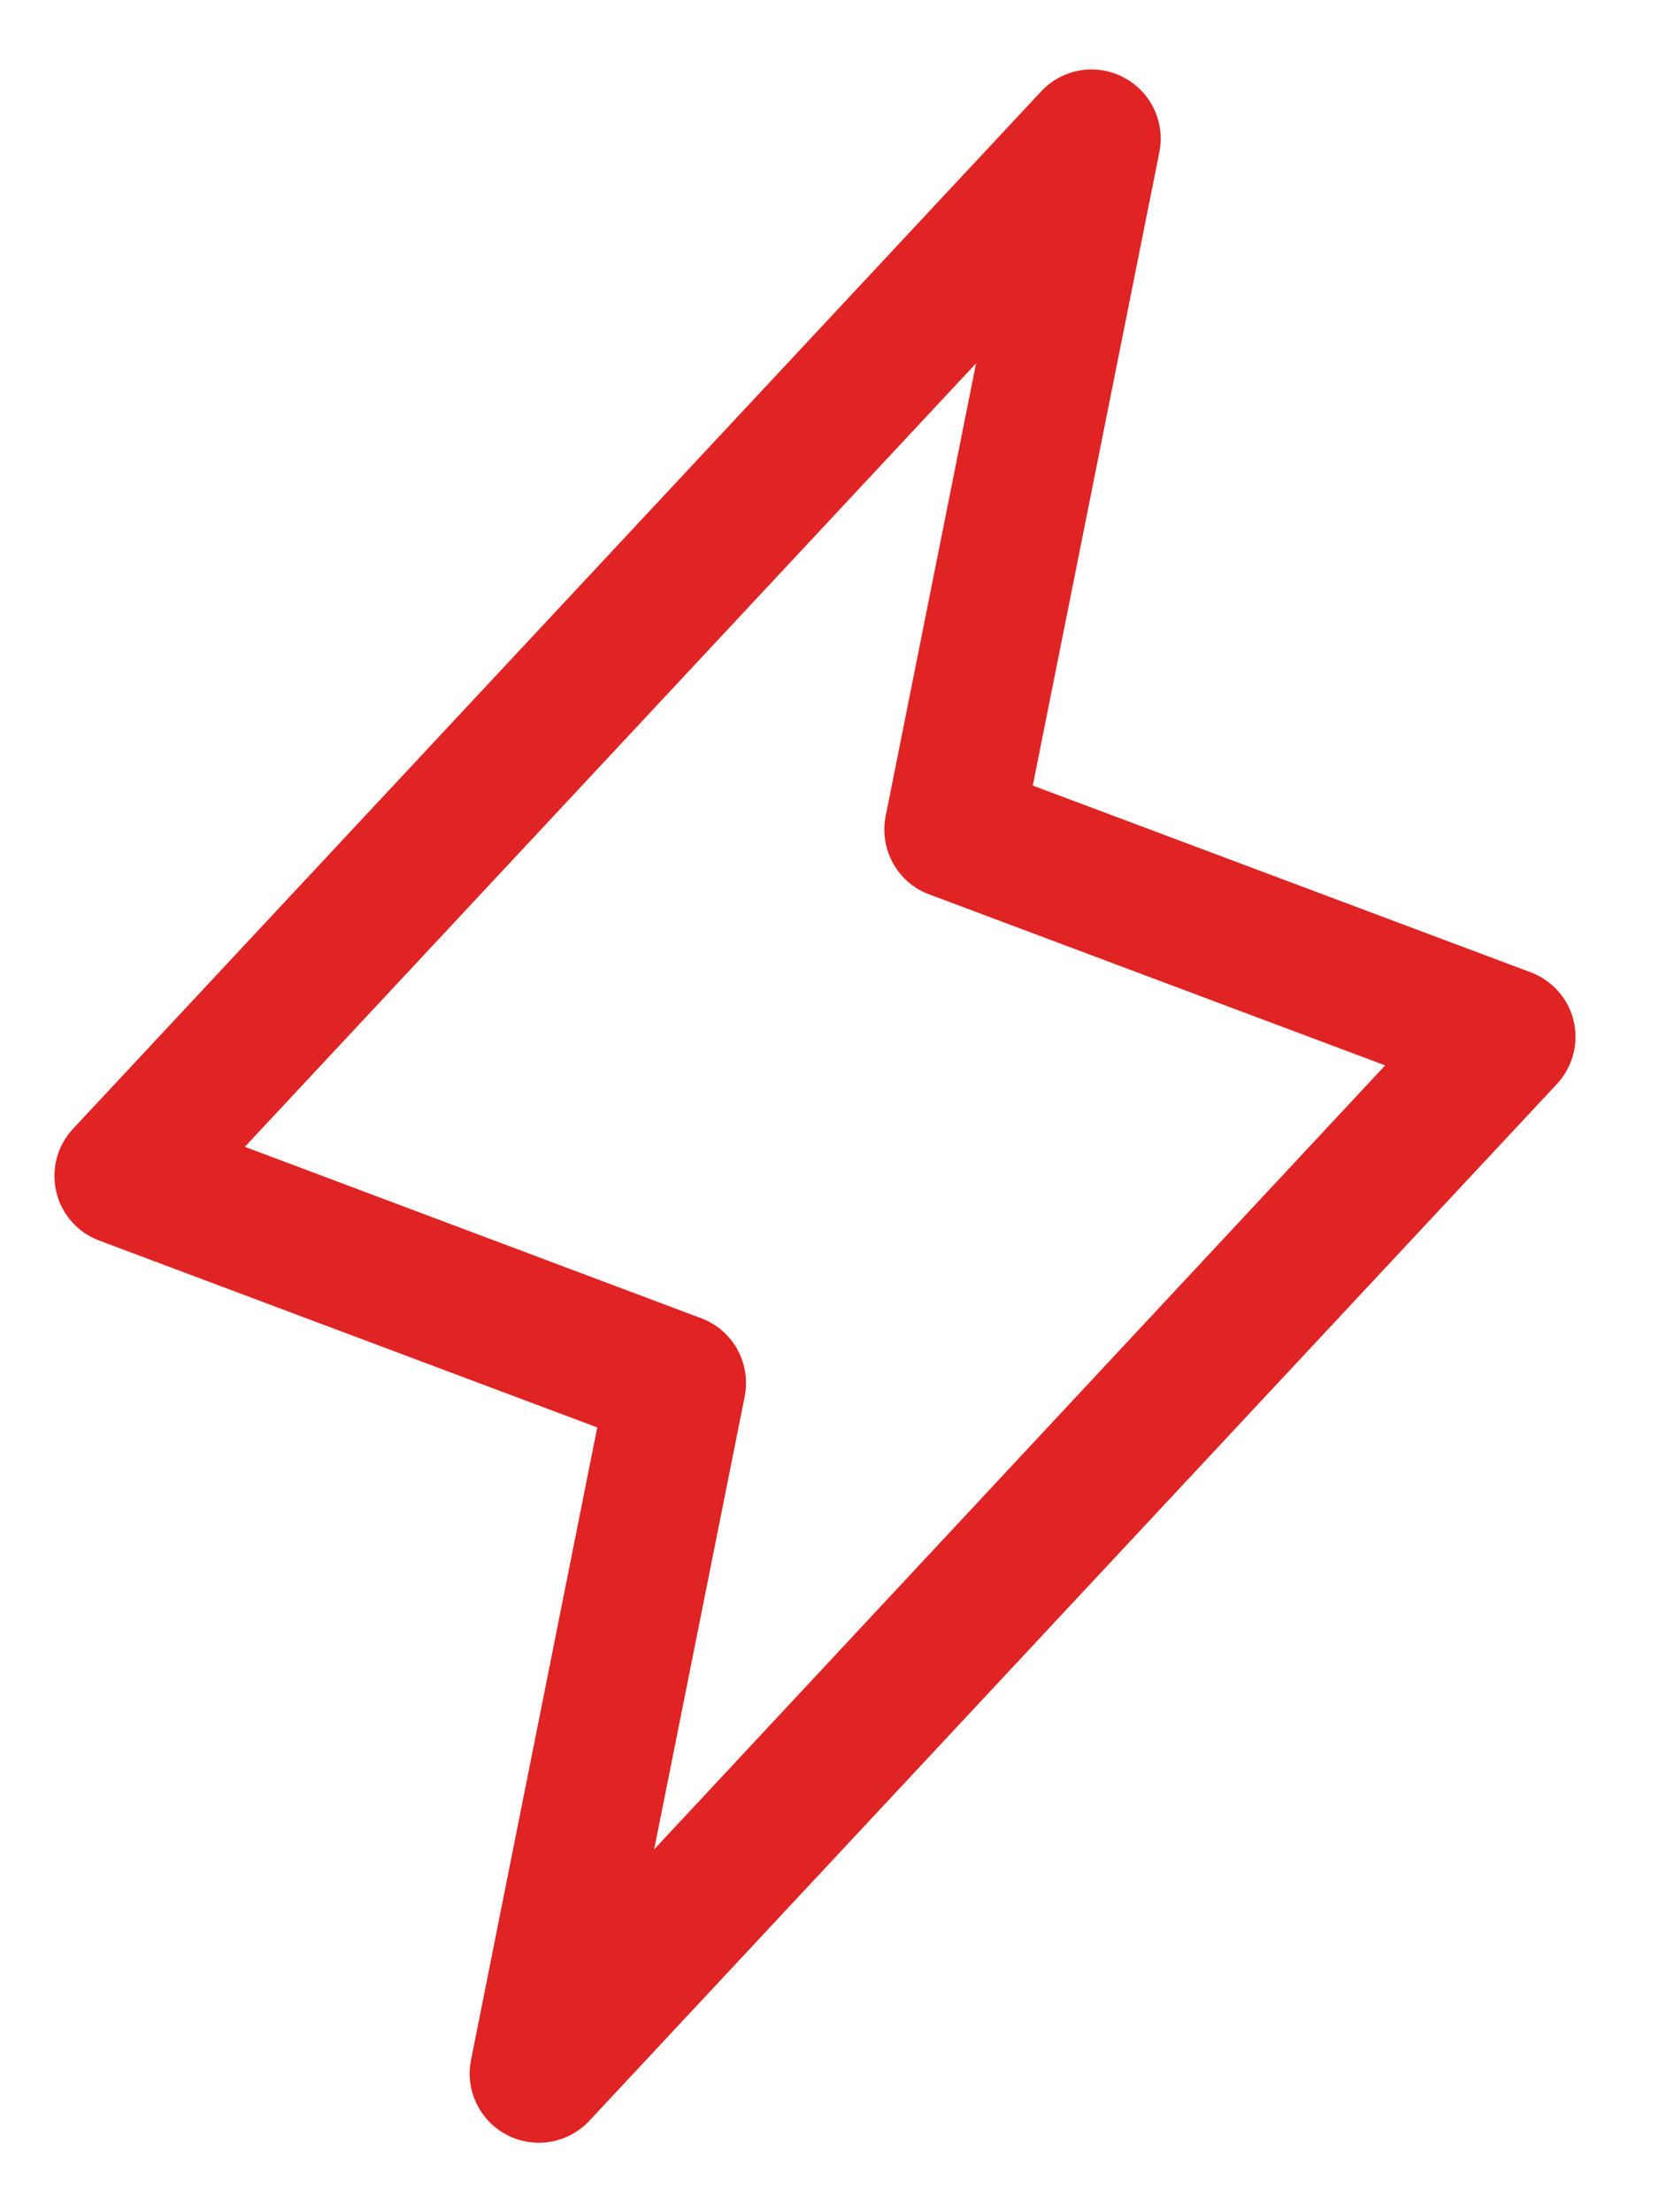 <svg width="15" height="20" viewBox="0 0 15 20" fill="none" xmlns="http://www.w3.org/2000/svg">
<path d="M14.229 9.232C14.206 9.132 14.158 9.039 14.089 8.962C14.021 8.885 13.935 8.826 13.839 8.79L9.338 7.102L10.483 1.373C10.509 1.24 10.491 1.102 10.432 0.98C10.372 0.858 10.275 0.758 10.154 0.697C10.034 0.635 9.896 0.614 9.762 0.637C9.629 0.661 9.506 0.727 9.414 0.826L0.664 10.201C0.593 10.276 0.541 10.367 0.514 10.467C0.487 10.566 0.485 10.671 0.508 10.772C0.531 10.872 0.579 10.966 0.647 11.043C0.715 11.121 0.801 11.18 0.898 11.216L5.4 12.905L4.258 18.627C4.232 18.761 4.25 18.898 4.31 19.02C4.369 19.142 4.466 19.242 4.587 19.303C4.708 19.365 4.845 19.386 4.979 19.363C5.113 19.339 5.235 19.273 5.328 19.174L14.078 9.799C14.147 9.724 14.198 9.633 14.224 9.535C14.251 9.436 14.252 9.332 14.229 9.232ZM5.915 16.719L6.733 12.627C6.762 12.482 6.739 12.331 6.668 12.201C6.596 12.071 6.481 11.971 6.343 11.919L2.214 10.368L8.825 3.285L8.008 7.377C7.979 7.523 8.002 7.673 8.074 7.803C8.145 7.933 8.26 8.033 8.399 8.085L12.524 9.632L5.915 16.719Z" fill="#E02424"/>
</svg>
